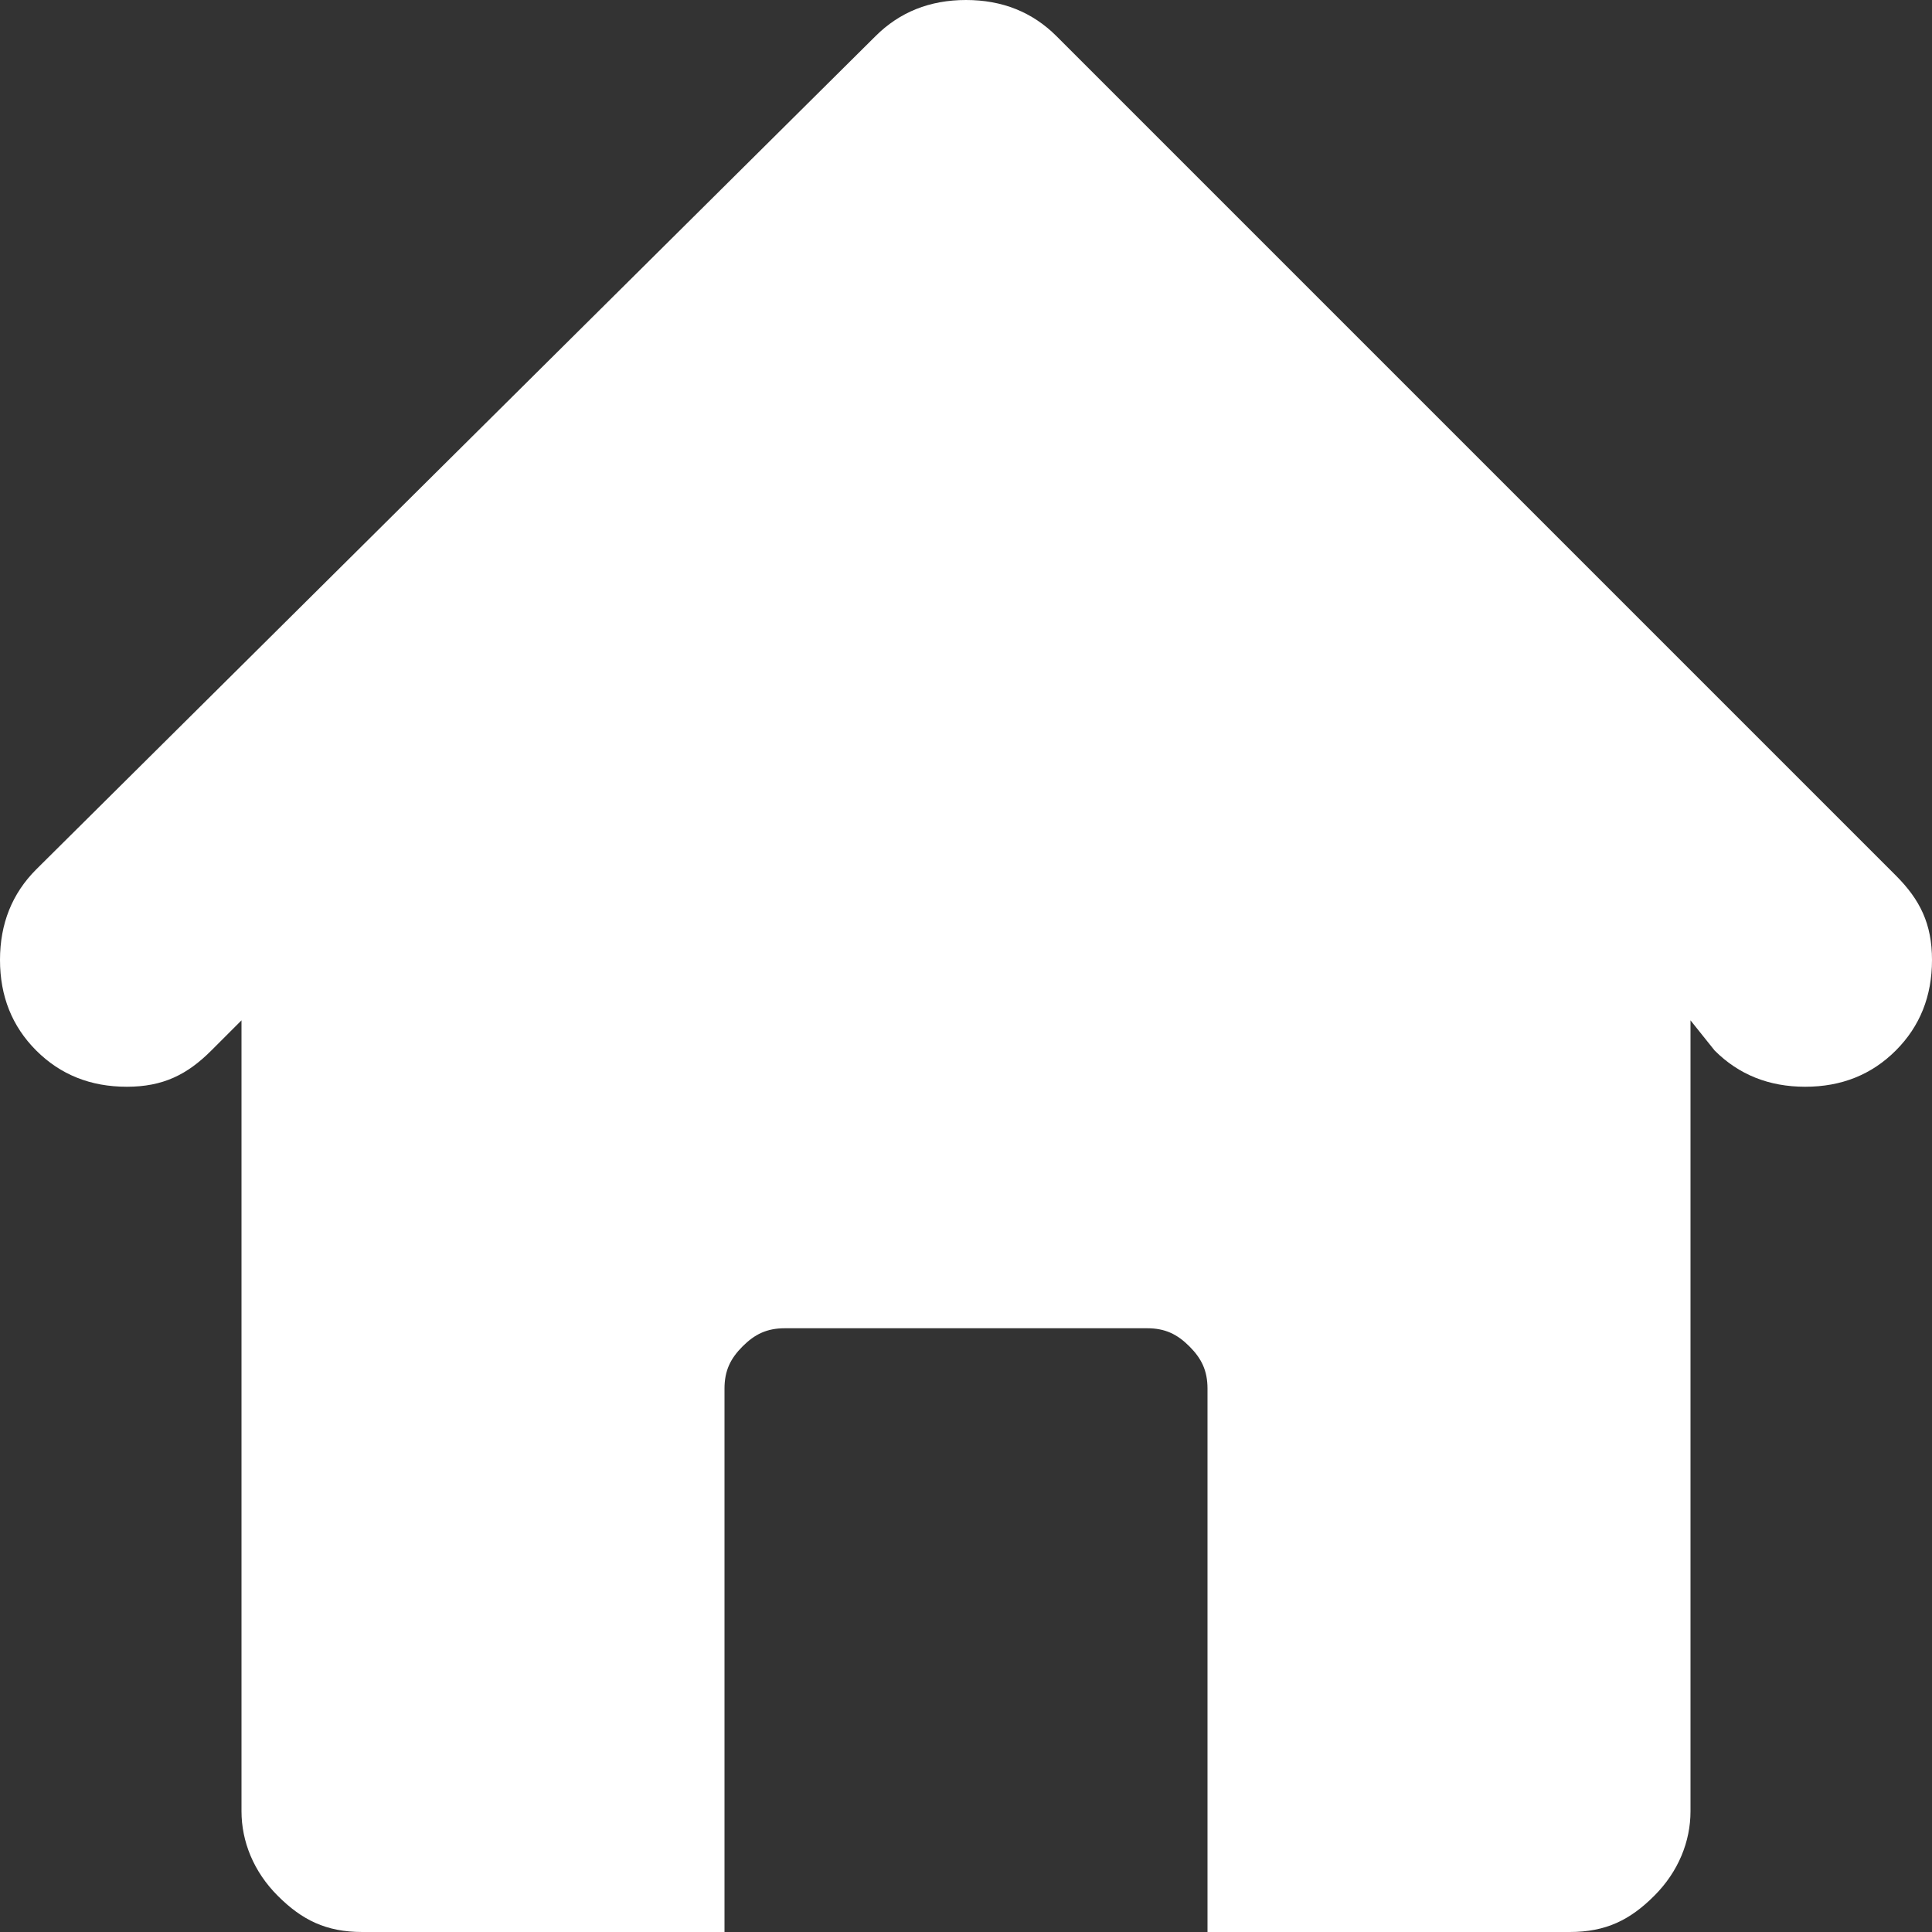 <svg xmlns="http://www.w3.org/2000/svg" xmlns:xlink="http://www.w3.org/1999/xlink" id="Layer_1" x="0" y="0" version="1.1" viewBox="0 0 32 32" xml:space="preserve" style="enable-background:new 0 0 32 32"><rect x="0" y="0" width="32" height="32" fill="#333333" stroke="none"/><style type="text/css">.st0{fill:#fff}</style><switch><g><linearGradient id="SVGID_1_" x1="-343.412" x2="-343.412" y1="-98.392" y2="-99.392" gradientUnits="userSpaceOnUse"><stop offset="0" style="stop-color:#656565"/><stop offset=".618" style="stop-color:#1b1b1b"/><stop offset=".629" style="stop-color:#545454"/><stop offset=".983" style="stop-color:#3e3e3e"/></linearGradient><g><path d="M32,15.9c0,0.6-0.2,1.1-0.6,1.5C31,17.8,30.5,18,29.9,18c-0.6,0-1.1-0.2-1.5-0.6L28,16.9V30 c0,0.5-0.2,1-0.6,1.4C27,31.8,26.6,32,26,32h-6v-9c0-0.3-0.1-0.5-0.3-0.7C19.5,22.1,19.3,22,19,22h-6c-0.3,0-0.5,0.1-0.7,0.3 C12.1,22.5,12,22.7,12,23v9H6c-0.6,0-1-0.2-1.4-0.6C4.2,31,4,30.5,4,30V16.9l-0.5,0.5C3.1,17.8,2.7,18,2.1,18 c-0.6,0-1.1-0.2-1.5-0.6C0.2,17,0,16.5,0,15.9c0-0.6,0.2-1.1,0.6-1.5L14.5,0.6C14.9,0.2,15.4,0,16,0c0.6,0,1.1,0.2,1.5,0.6 l13.9,13.9C31.8,14.9,32,15.3,32,15.9z" class="st0"/></g></g></switch></svg>